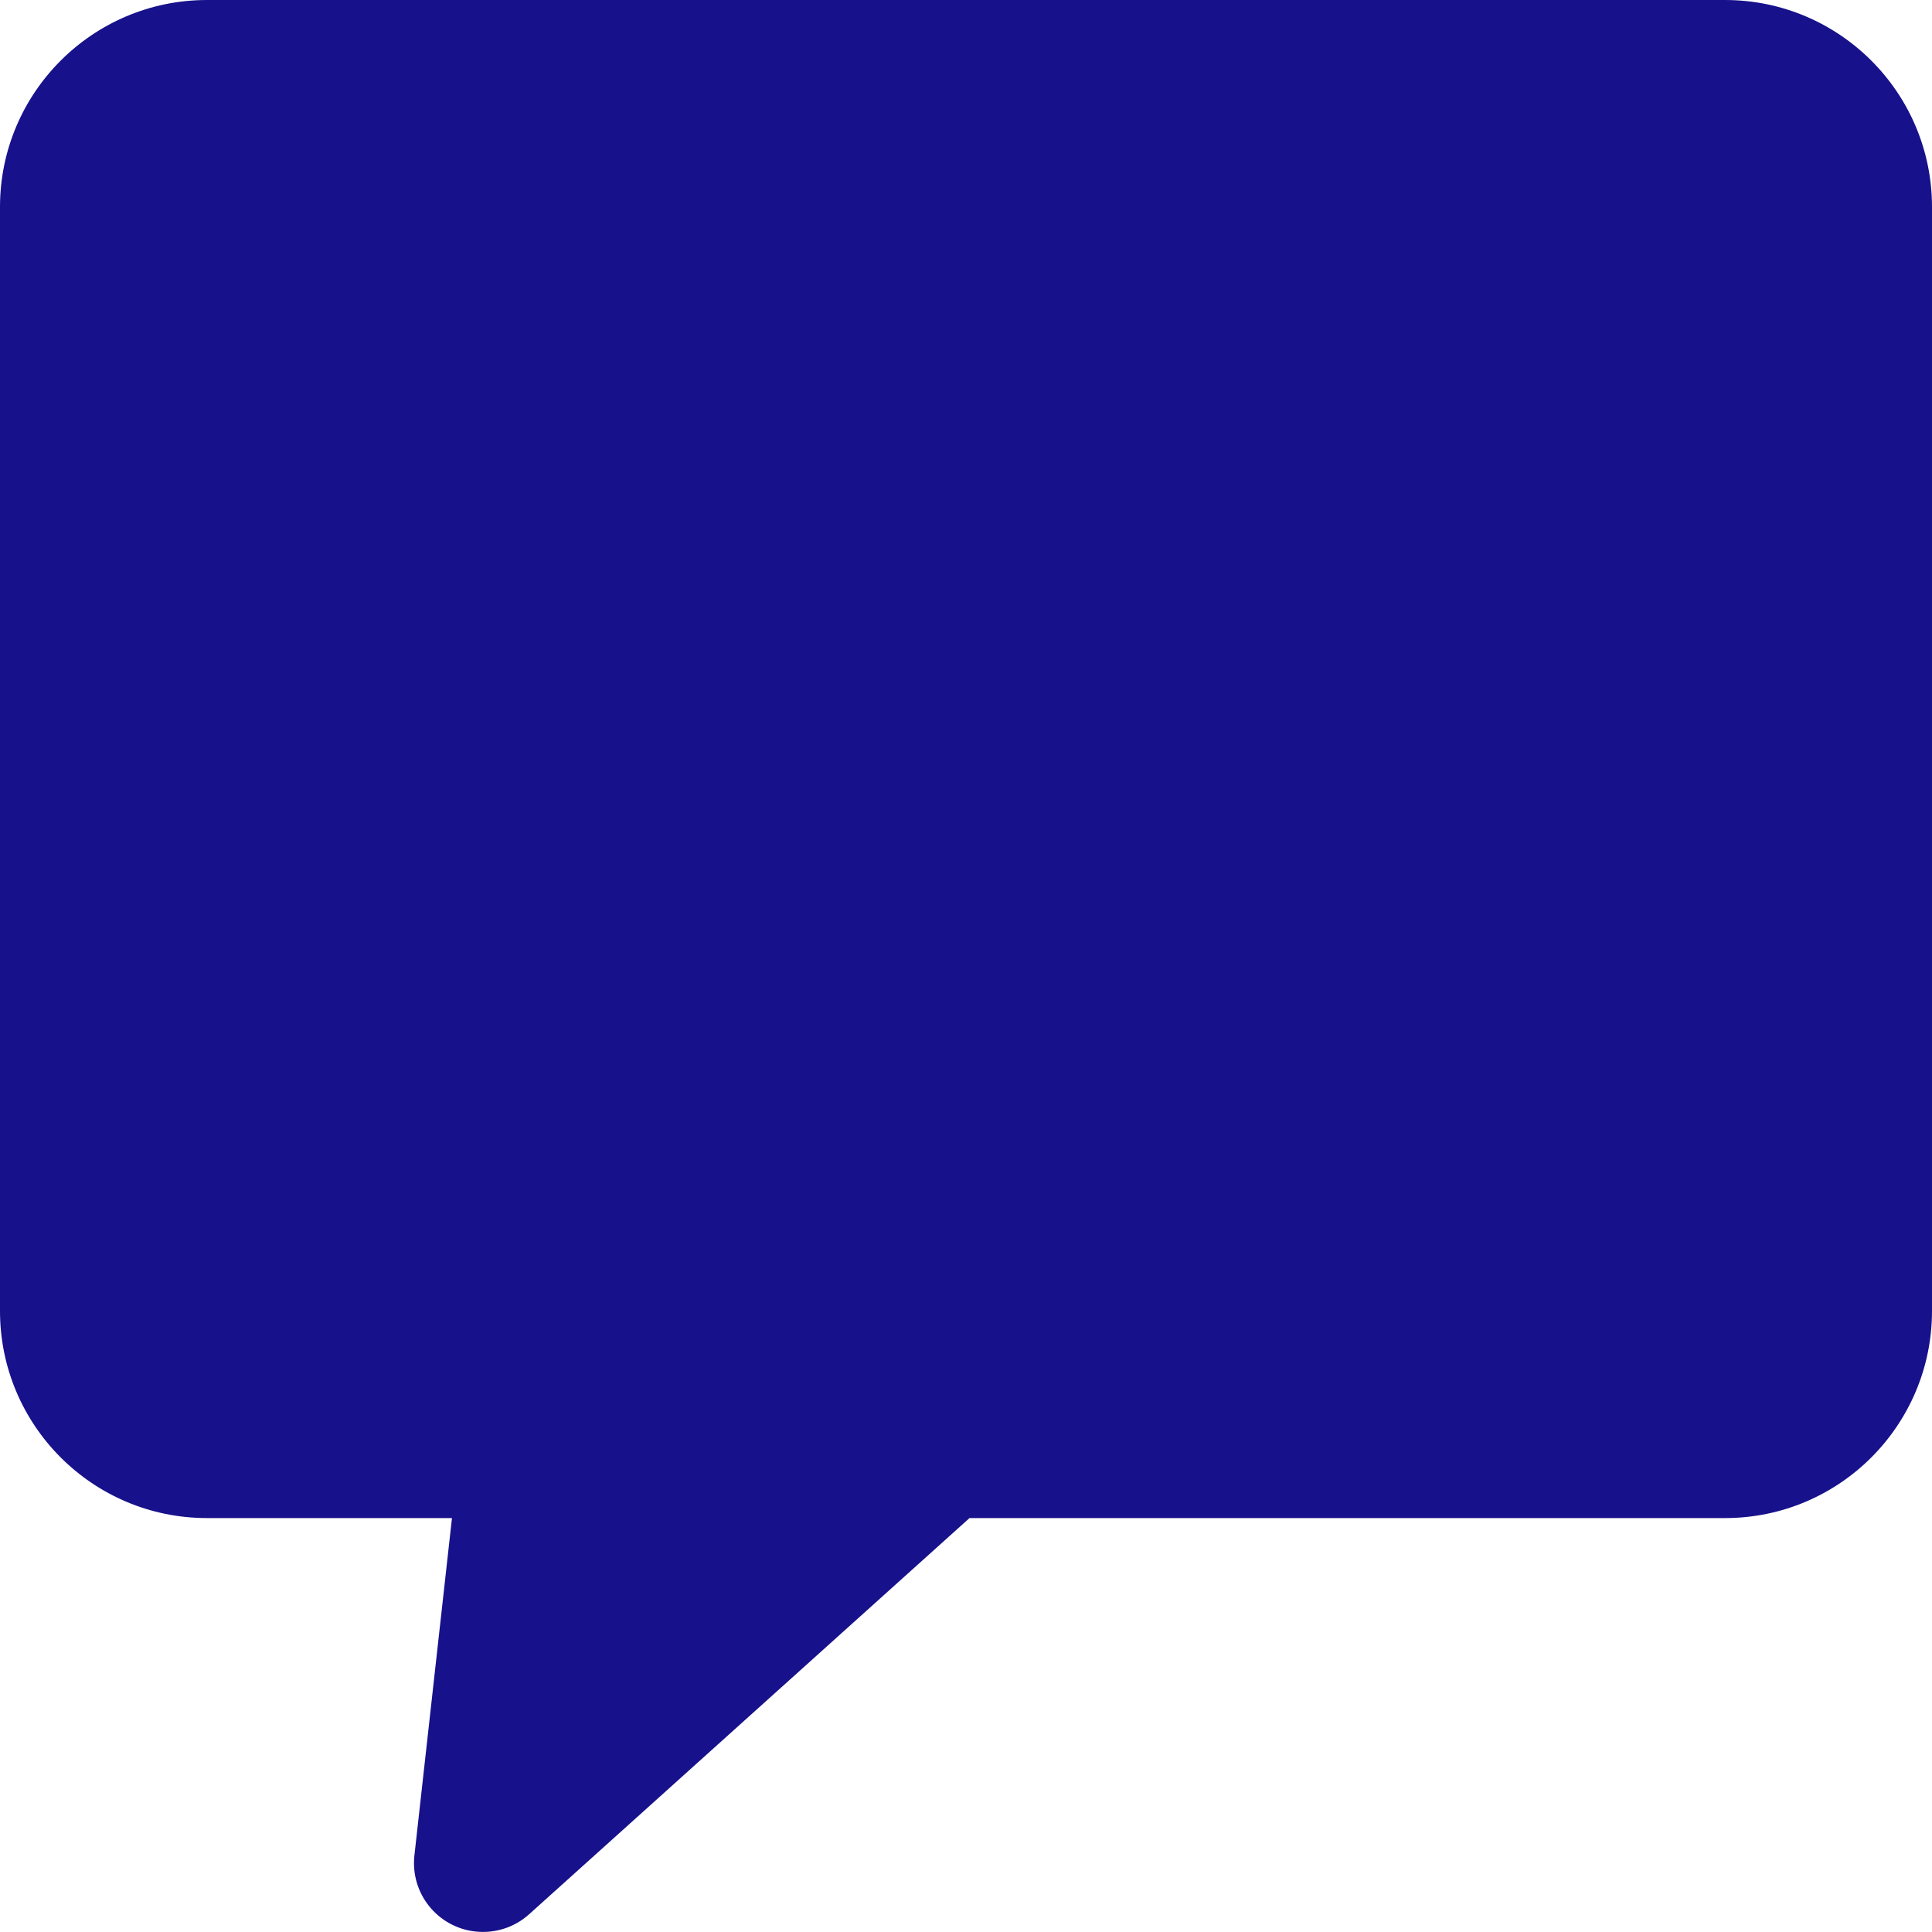 <svg width="16" height="16" viewBox="0 0 16 16" fill="none" xmlns="http://www.w3.org/2000/svg">
<path d="M14.286 6.10352e-05H1.714C0.768 6.10352e-05 0 0.768 0 1.714V10.857C0 11.804 0.768 12.572 1.714 12.572H3.743L3.432 15.366C3.397 15.68 3.624 15.962 3.937 15.996C4.099 16.014 4.261 15.962 4.382 15.853L8.029 12.572H14.286C15.232 12.572 16 11.804 16 10.857V1.714C16 0.768 15.232 6.10352e-05 14.286 6.10352e-05Z" fill="#17118B"/>
</svg>
